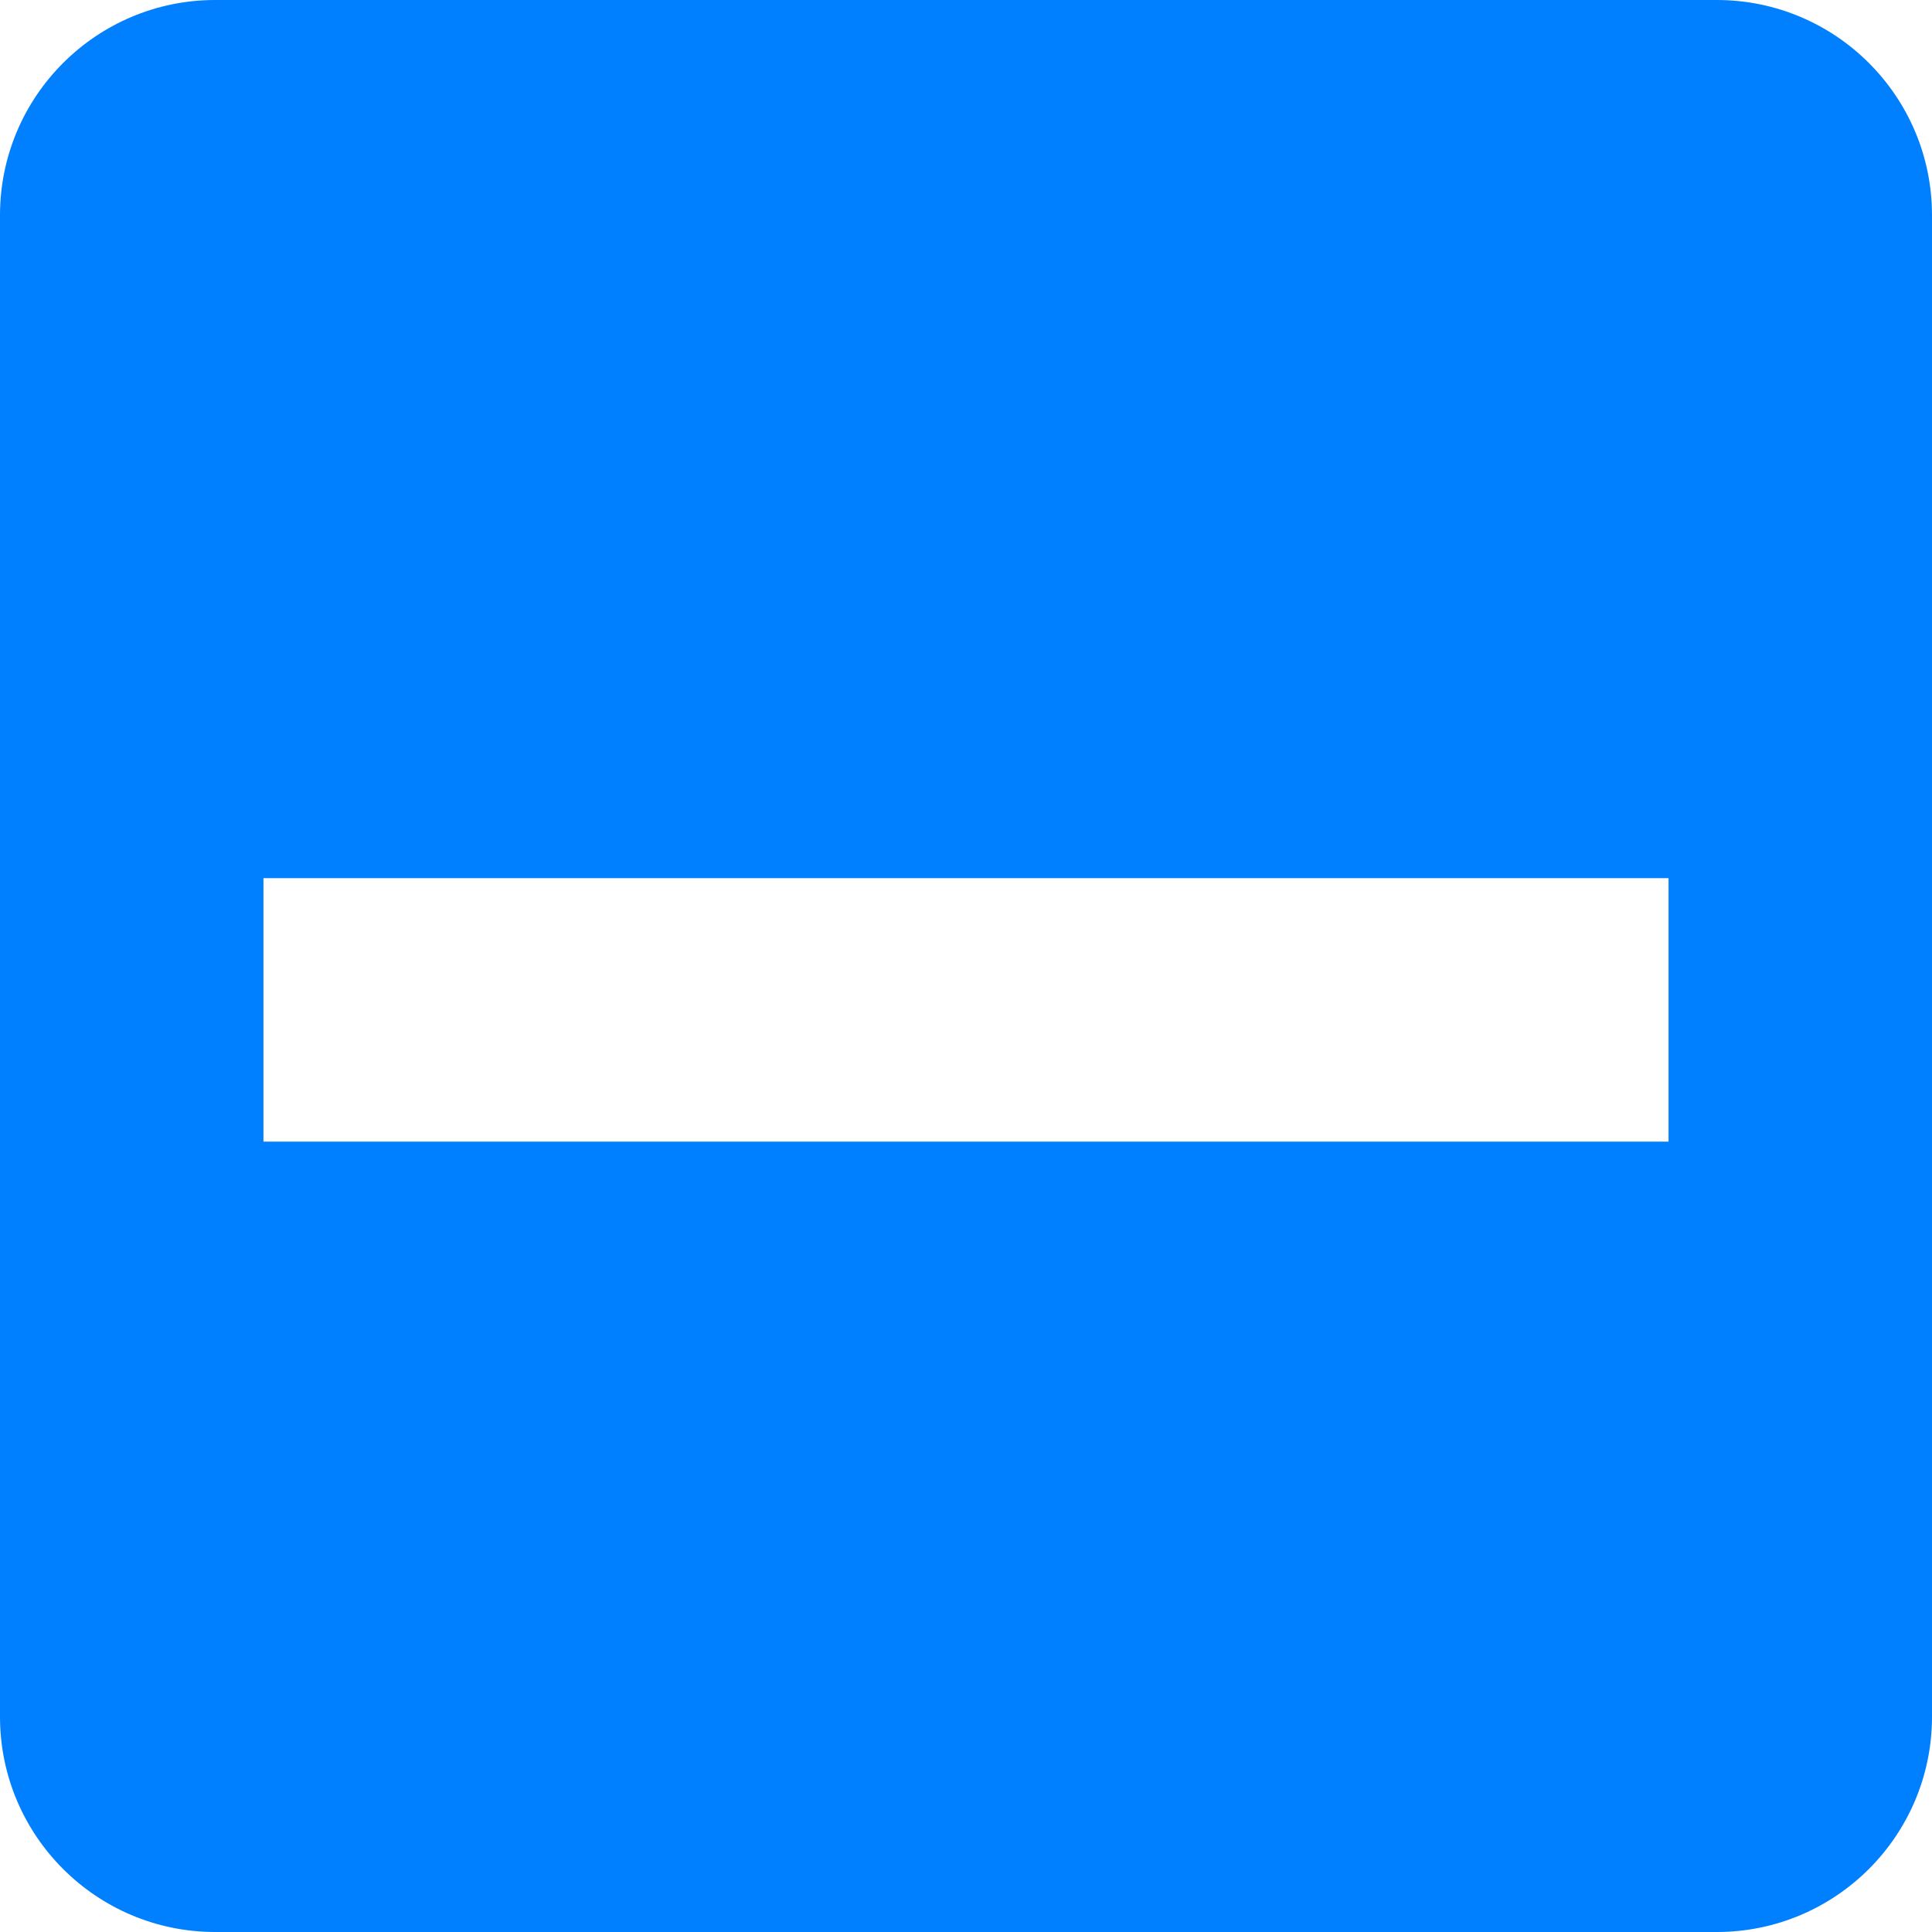 <?xml version="1.0" encoding="UTF-8"?>
<svg width="22px" height="22px" viewBox="0 0 22 22" version="1.1" xmlns="http://www.w3.org/2000/svg" xmlns:xlink="http://www.w3.org/1999/xlink">
    <!-- Generator: Sketch 54.1 (76490) - https://sketchapp.com -->
    <title>ic-check-active</title>
    <desc>Created with Sketch.</desc>
    <g id="Page-1" stroke="none" stroke-width="1" fill="none" fill-rule="evenodd">
        <g id="ic-check-active" transform="translate(-1, -1)">
            <g id="Group_8199" transform="translate(1, 1)" fill="#0080ff">
                <path d="M19.556,0 L2.444,0 C1.096,0.004 0.004,1.096 4.4408921e-16,2.444 L4.4408921e-16,19.556 C0.004,20.904 1.096,21.996 2.444,22 L19.556,22 C20.904,21.996 21.996,20.904 22,19.556 L22,2.444 C21.996,1.096 20.904,0.004 19.556,0 Z M3,10 L19,10 L19,13 L3,13 L3,10 Z" id="check_on_light"></path>
            </g>
            <polygon id="Rectangle_4538" points="0 0 24 0 24 24 0 24"></polygon>
        </g>
    </g>
</svg>